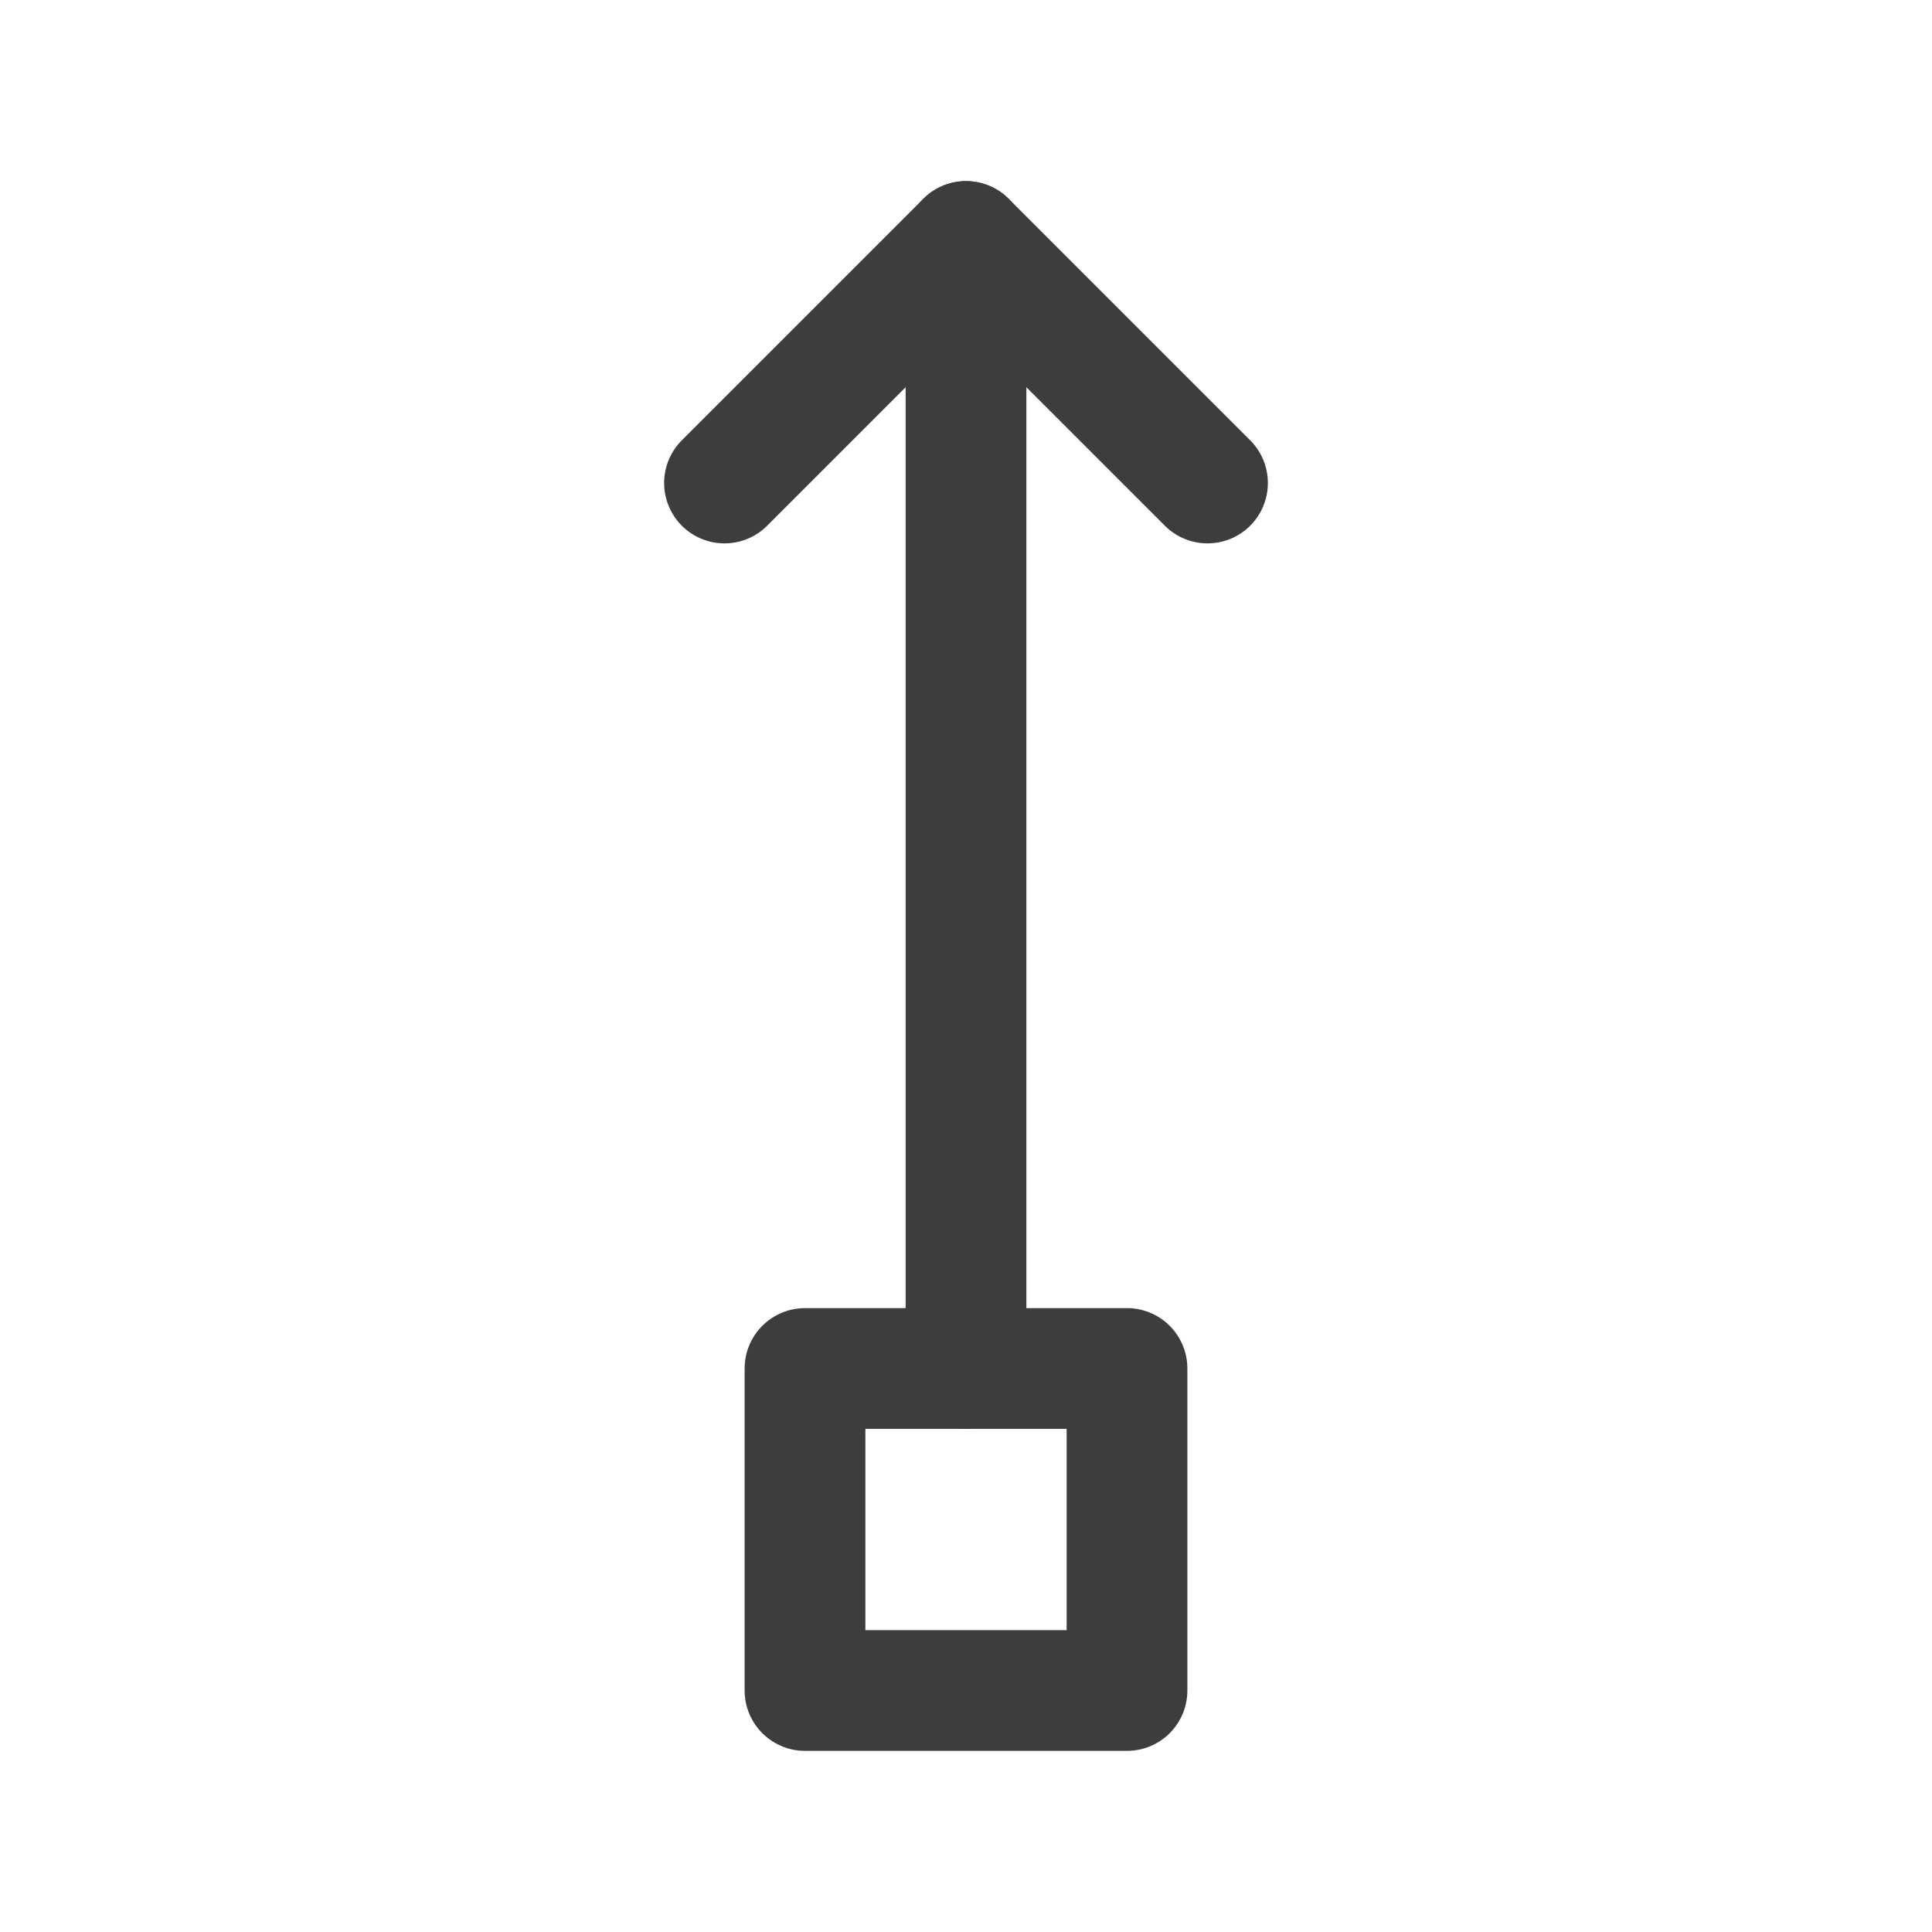 <svg width="24" height="24" viewBox="0 0 24 24" fill="none" xmlns="http://www.w3.org/2000/svg">
<path d="M12 17V3" stroke="#3D3D3D" stroke-width="1.5" stroke-linecap="round" stroke-linejoin="round"/>
<path d="M15 6L12 3L9 6" stroke="#3D3D3D" stroke-width="1.5" stroke-linecap="round" stroke-linejoin="round"/>
<path d="M10 21V17H14V21H10Z" stroke="#3D3D3D" stroke-width="1.5" stroke-linecap="round" stroke-linejoin="round"/>
</svg>

